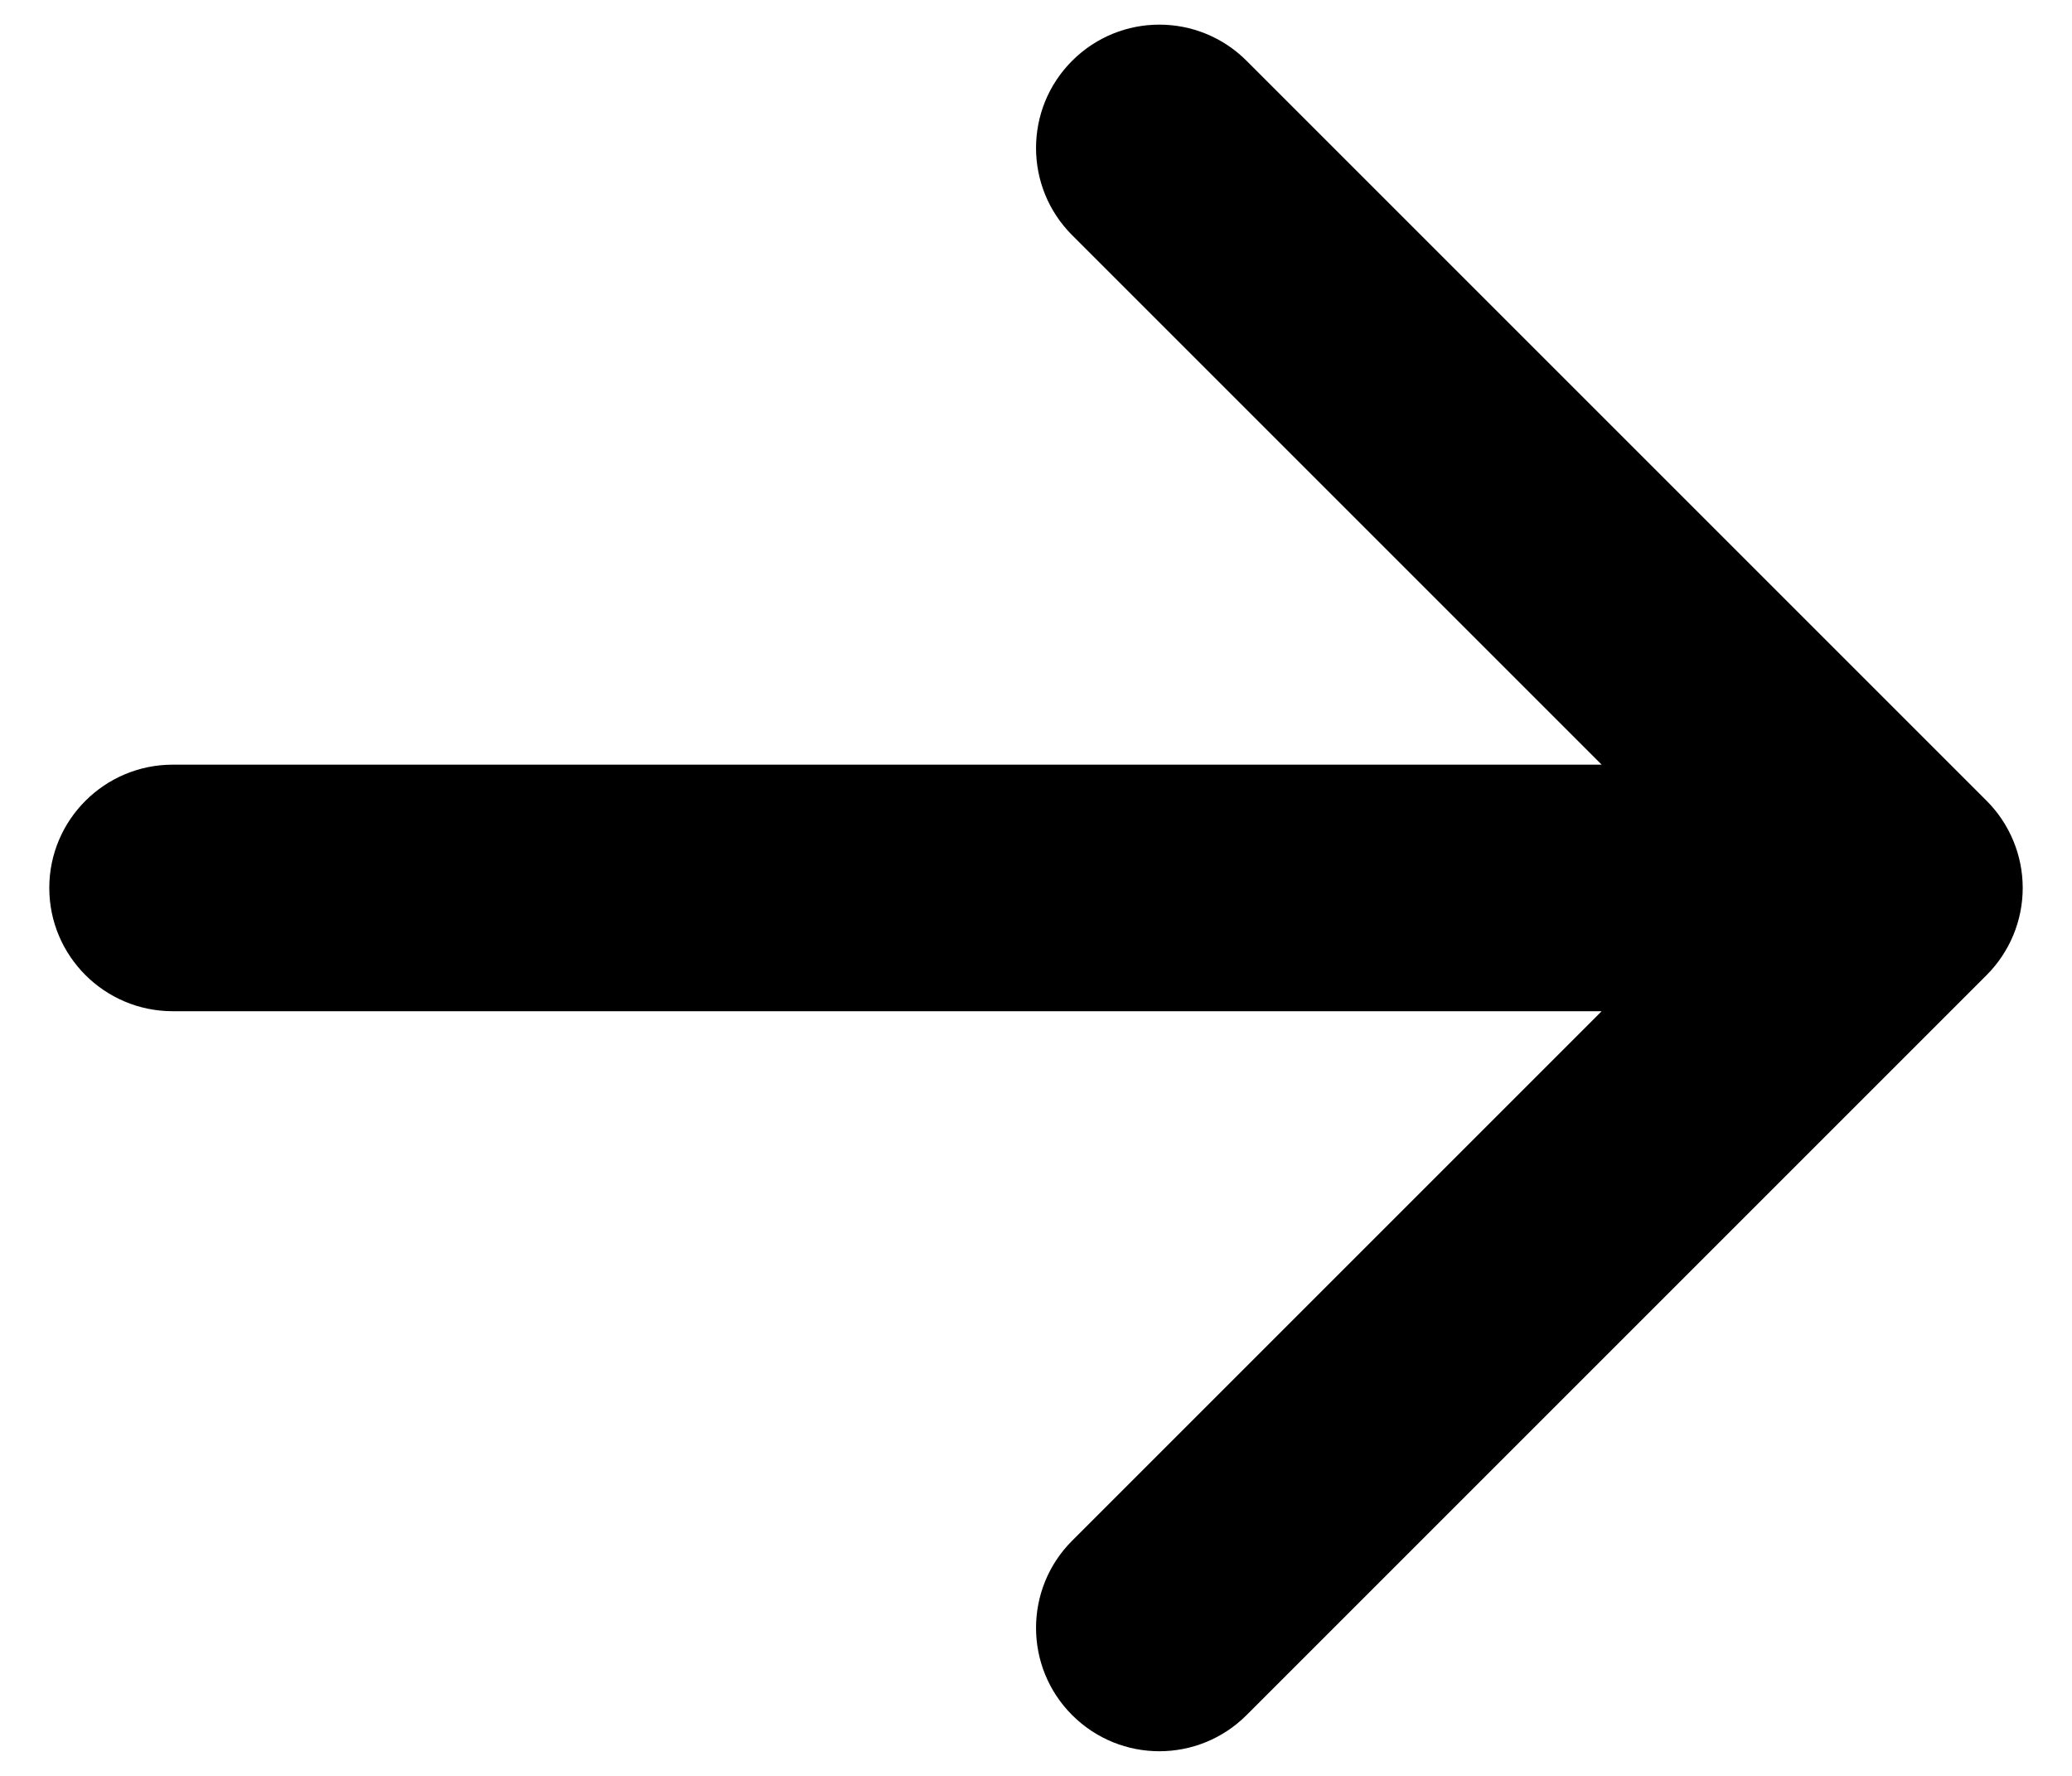 <svg width="14" height="12" viewBox="0 0 14 12" fill="none" xmlns="http://www.w3.org/2000/svg">
<path fill-rule="evenodd" clip-rule="evenodd" d="M7.244 0.411C7.57 0.085 8.097 0.085 8.423 0.411L13.423 5.411C13.579 5.567 13.667 5.779 13.667 6C13.667 6.221 13.579 6.433 13.423 6.589L8.423 11.589C8.097 11.915 7.57 11.915 7.244 11.589C6.919 11.264 6.919 10.736 7.244 10.411L10.822 6.833L1.167 6.833C0.707 6.833 0.333 6.46 0.333 6C0.333 5.54 0.707 5.167 1.167 5.167L10.822 5.167L7.244 1.589C6.919 1.264 6.919 0.736 7.244 0.411Z" fill="black"/>
</svg>
